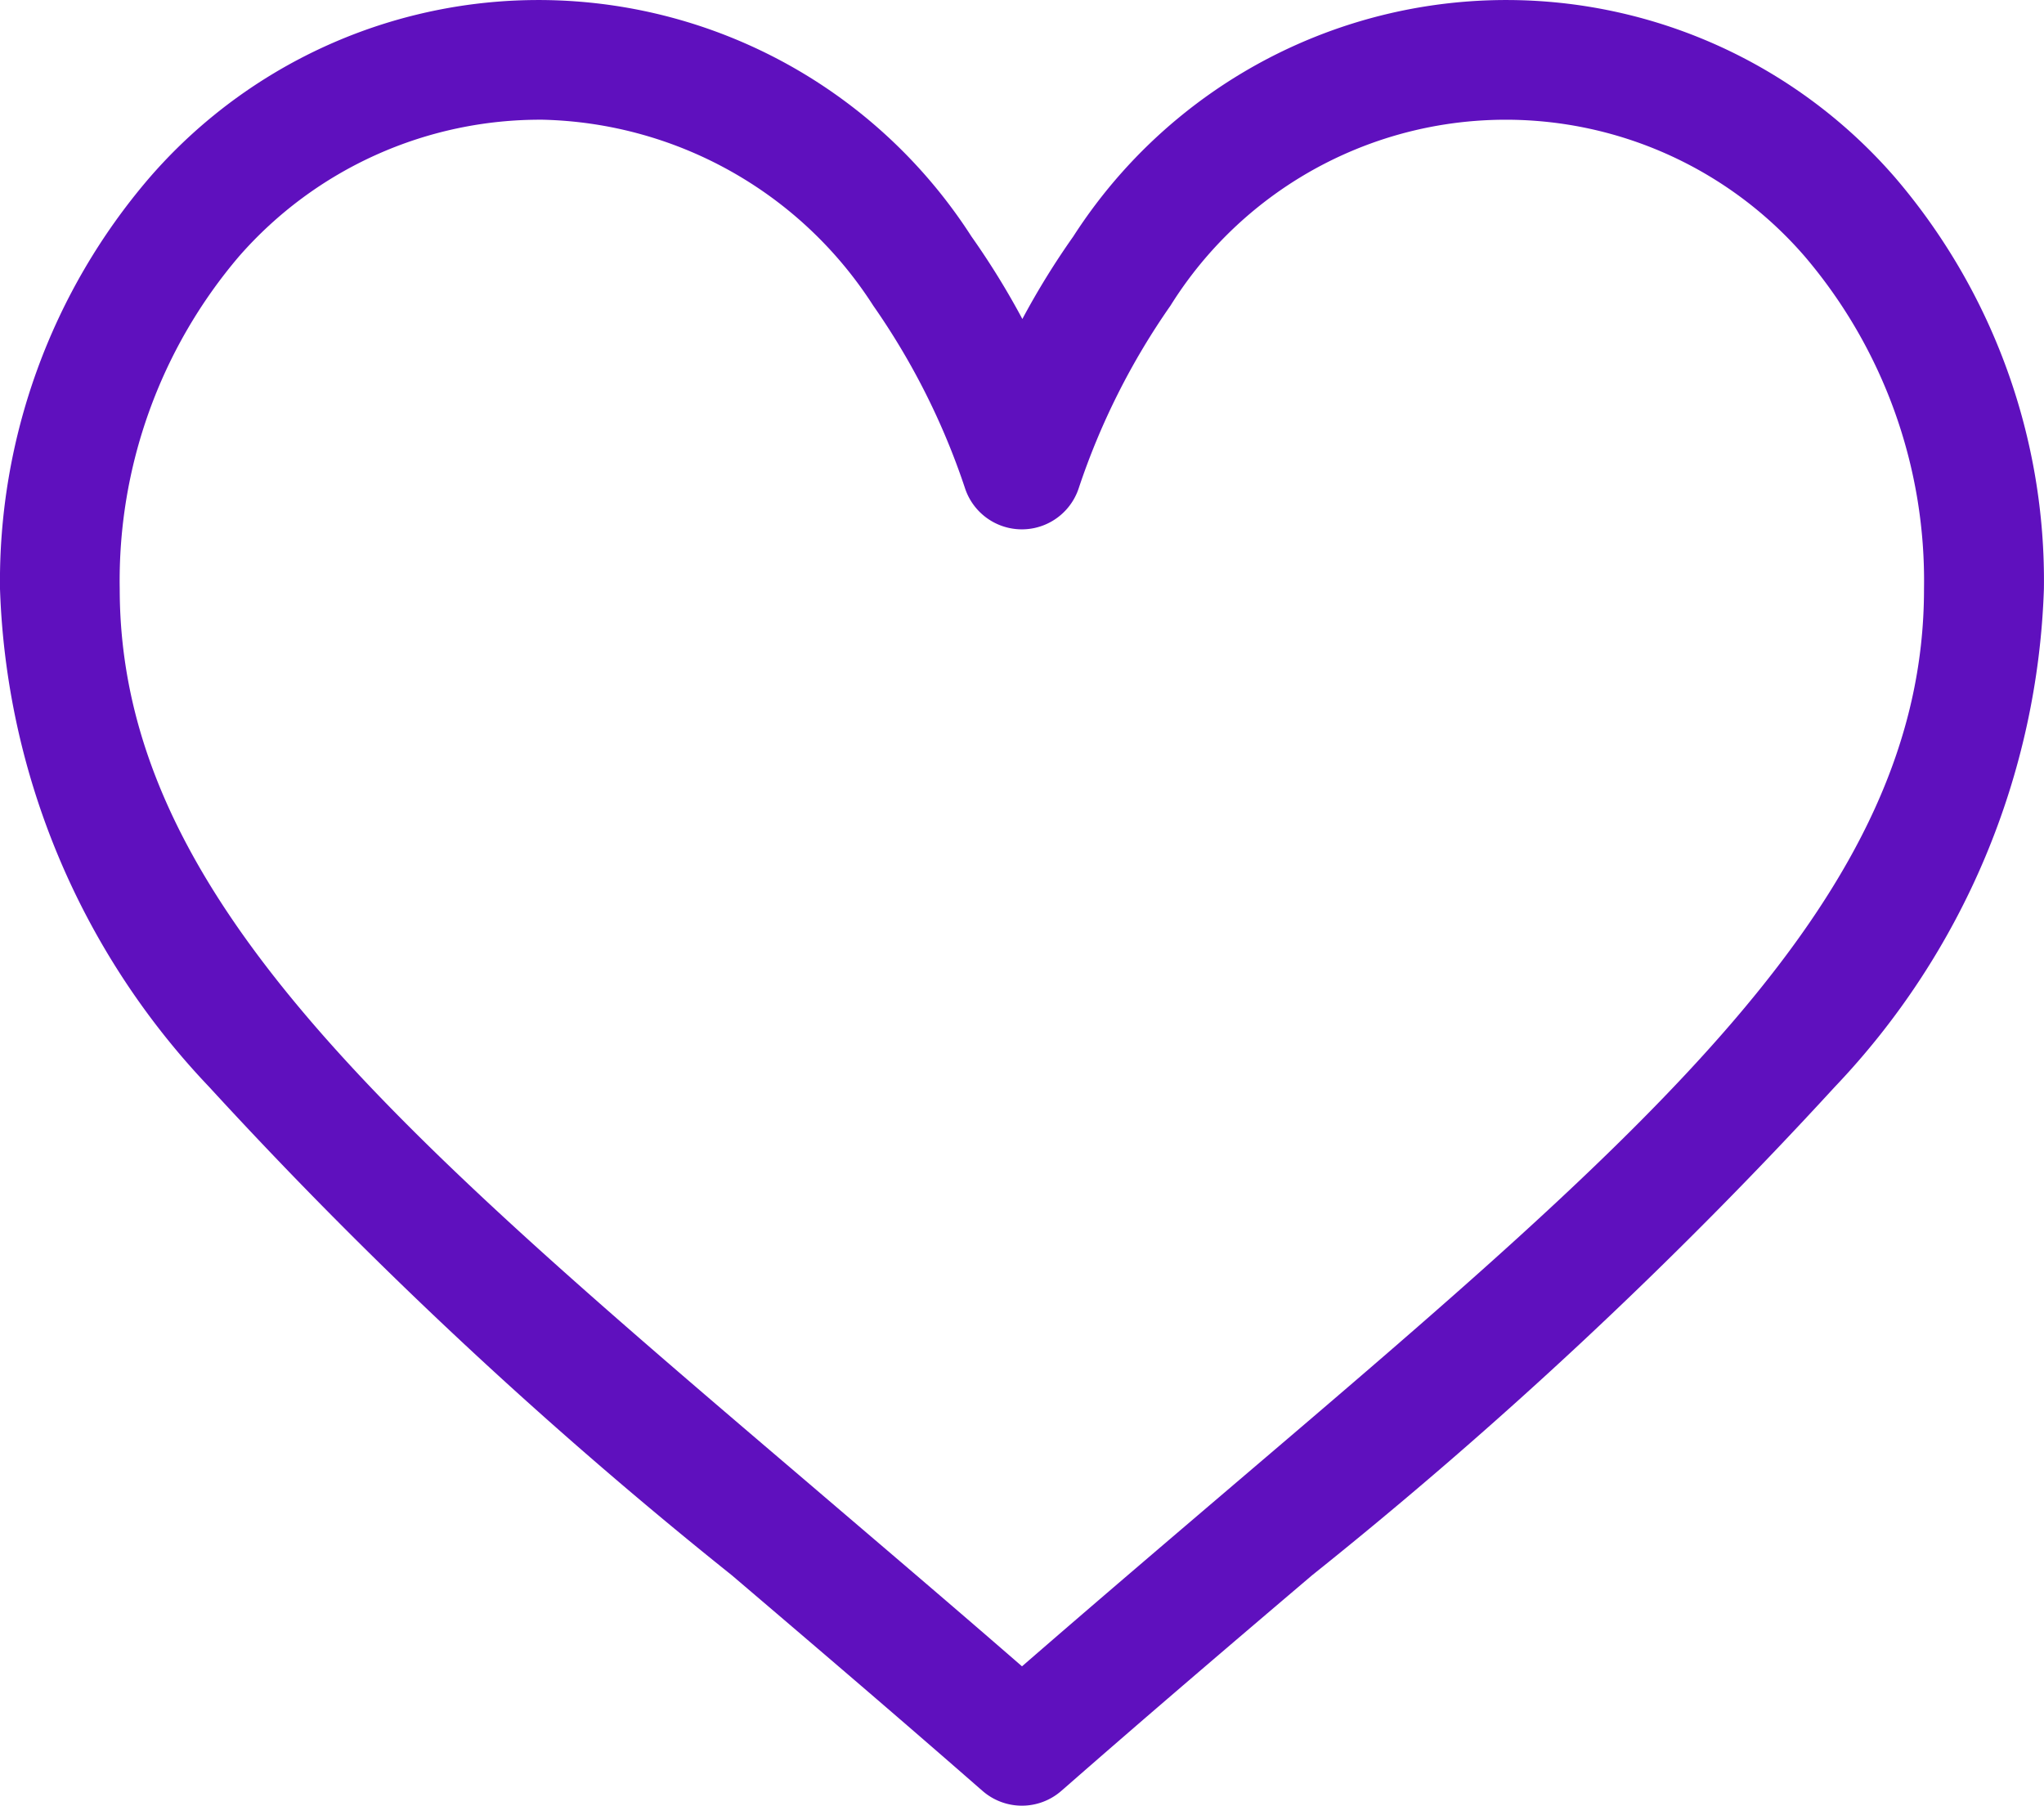 <svg xmlns="http://www.w3.org/2000/svg" width="22.638" height="20" viewBox="0 0 22.638 20">
  <defs>
    <style>
      .cls-1 {
        fill: #5f10be;
      }
    </style>
  </defs>
  <g id="like" transform="translate(0 -29.836)">
    <g id="Group_168" data-name="Group 168" transform="translate(0 29.836)">
      <path id="Path_113" data-name="Path 113" class="cls-1" d="M20.987,31.8a5.7,5.7,0,0,0-9.1.655,8.68,8.68,0,0,0-.564.914,8.673,8.673,0,0,0-.564-.914,5.7,5.7,0,0,0-9.1-.655A6.862,6.862,0,0,0,0,36.358a8.4,8.4,0,0,0,2.314,5.514,51.526,51.526,0,0,0,5.792,5.412c.876.747,1.782,1.519,2.746,2.362l.029.025a.663.663,0,0,0,.874,0l.029-.025c.964-.844,1.87-1.616,2.747-2.362a51.519,51.519,0,0,0,5.792-5.412,8.4,8.4,0,0,0,2.314-5.514A6.862,6.862,0,0,0,20.987,31.8ZM13.671,46.274c-.755.644-1.532,1.306-2.352,2.018-.819-.712-1.6-1.375-2.352-2.018-4.6-3.921-7.641-6.511-7.641-9.916a5.538,5.538,0,0,1,1.32-3.681,4.427,4.427,0,0,1,3.366-1.515,4.471,4.471,0,0,1,3.66,2.06,7.863,7.863,0,0,1,1.015,2.019.663.663,0,0,0,1.261,0,7.864,7.864,0,0,1,1.015-2.019,4.378,4.378,0,0,1,7.026-.545,5.538,5.538,0,0,1,1.32,3.681C21.312,39.763,18.272,42.354,13.671,46.274Z" transform="translate(0 -29.836)"/>
    </g>
  </g>
</svg>
